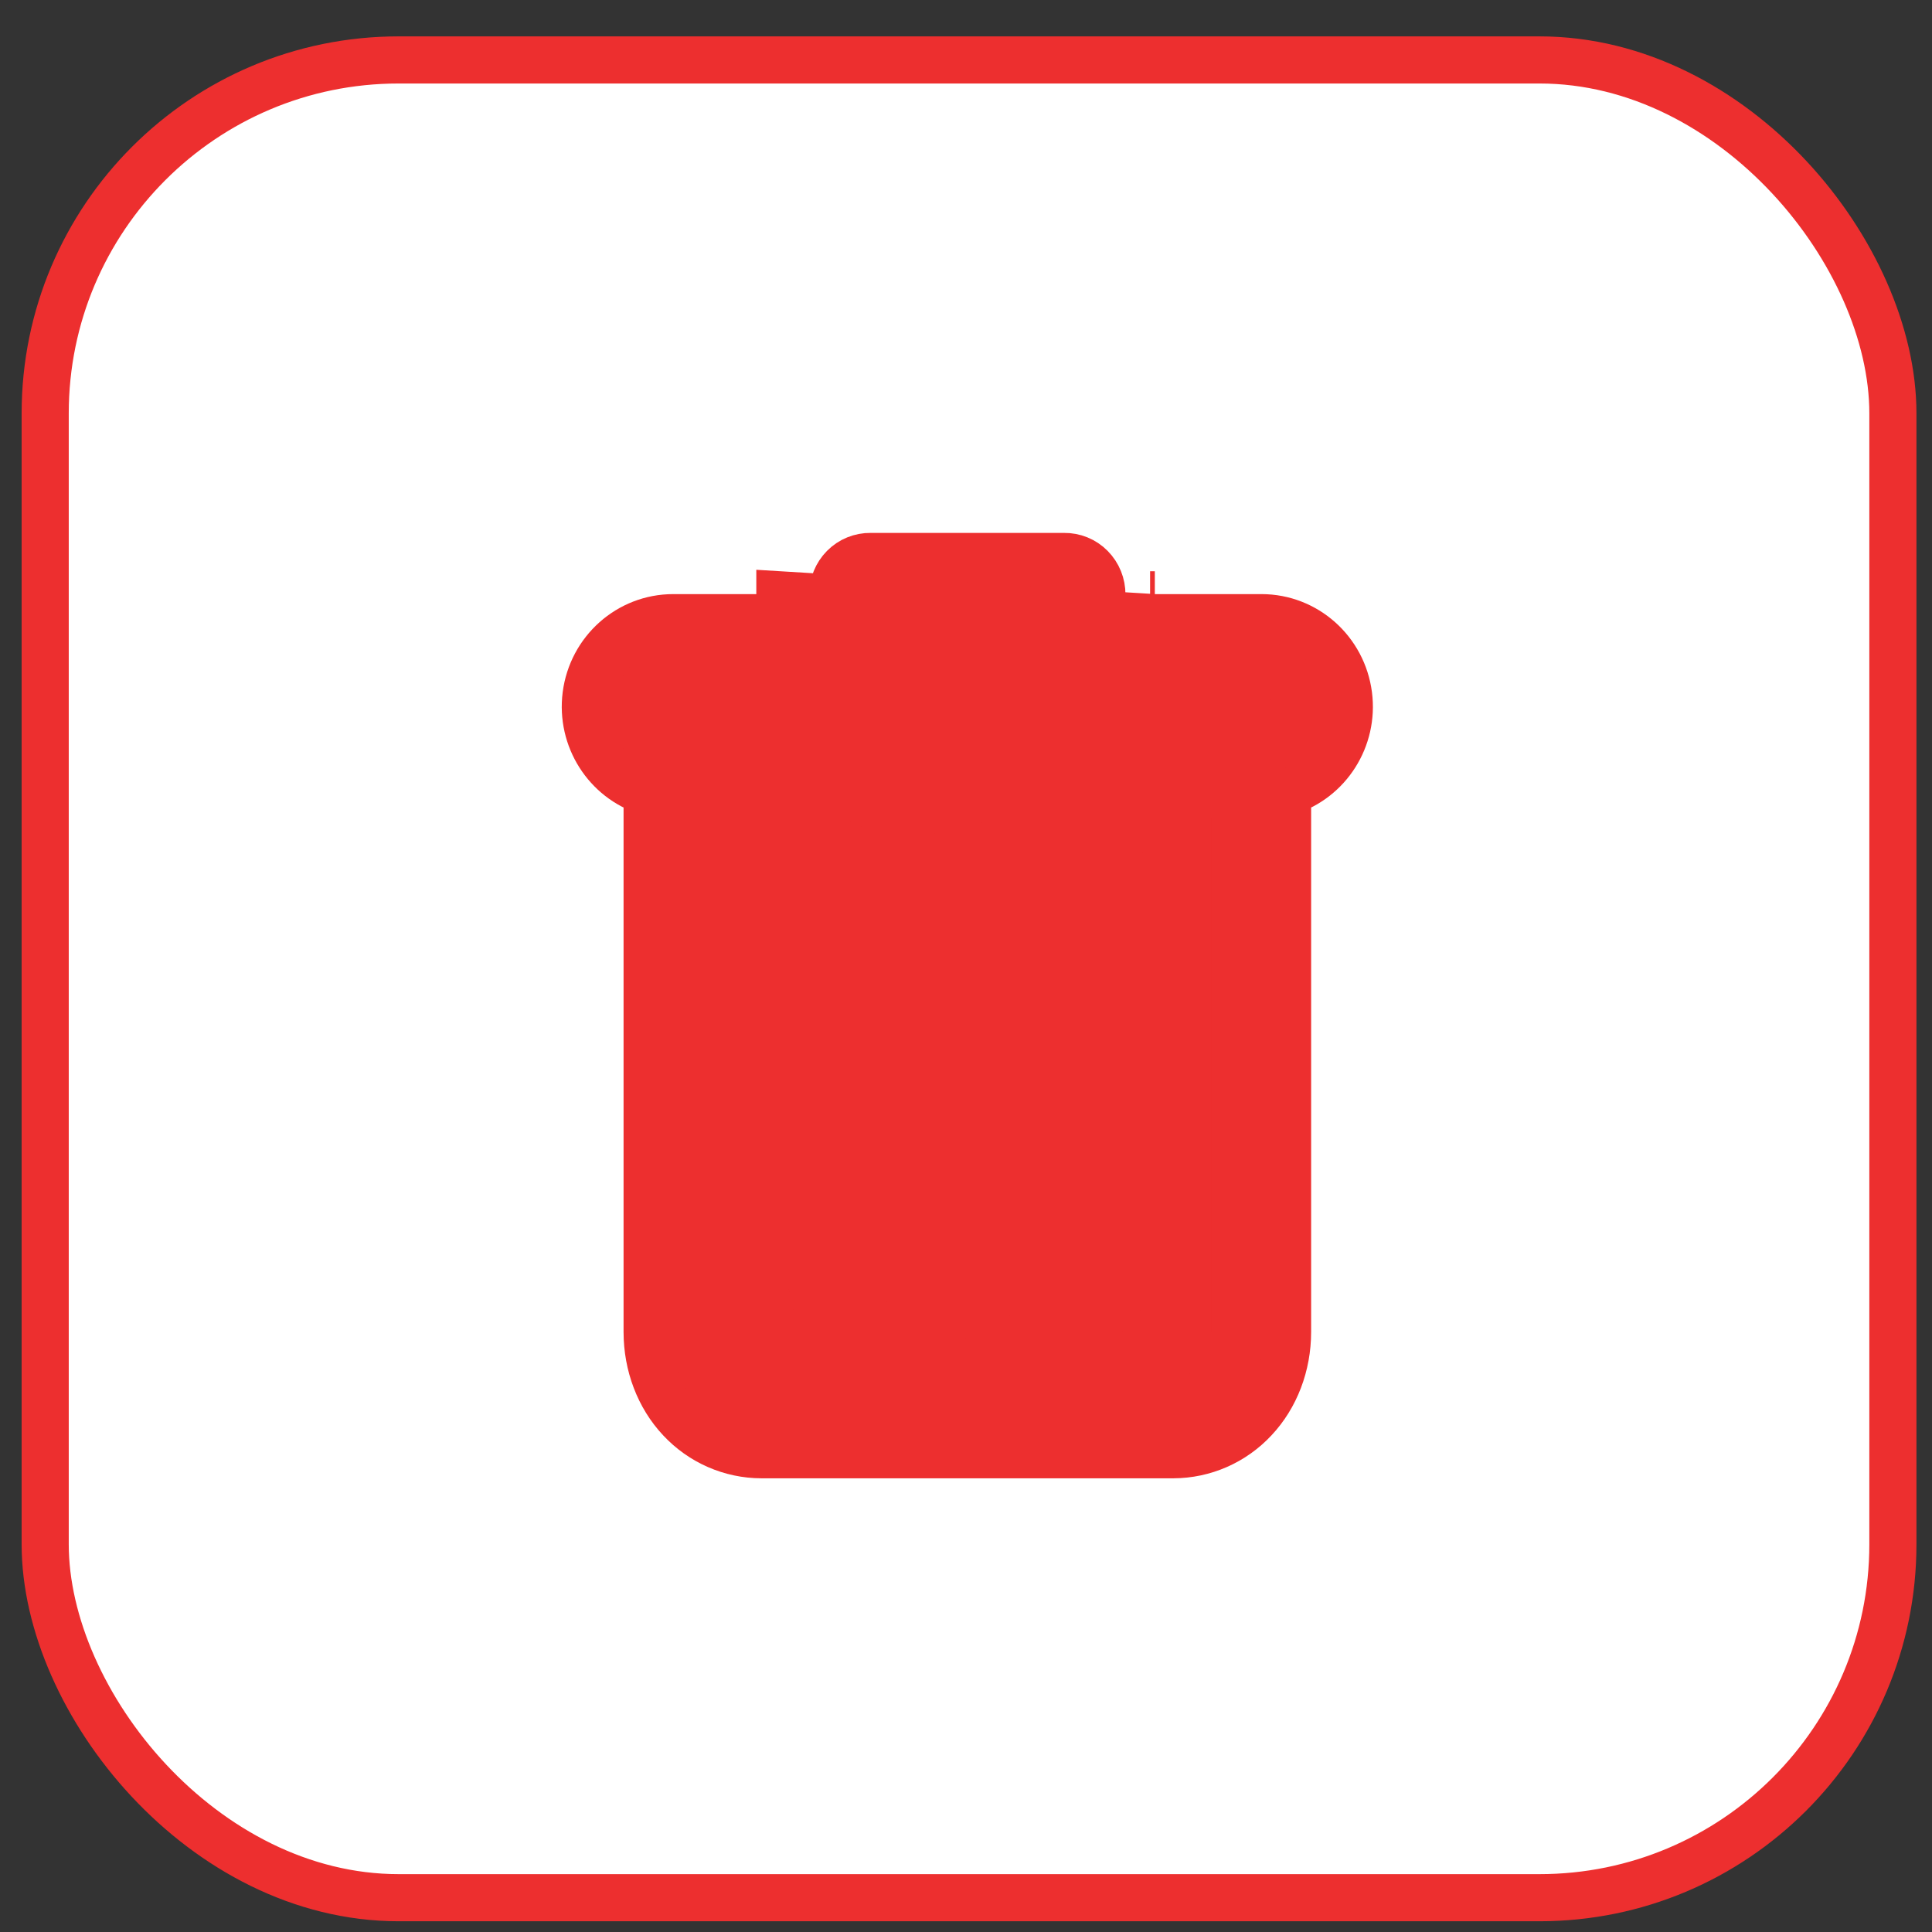 <svg width="41" height="41" viewBox="0 0 41 41" fill="none" xmlns="http://www.w3.org/2000/svg">
<rect x="0" y="0" width="41" height="41" fill="#333333" stroke="none"/>
<rect x="0.959" y="1.272" width="39.211" height="39" rx="7.5" fill="white" stroke="#ED2F2F"/>
<path d="M24.507 13.108H26.771H26.771C27.709 13.108 28.498 13.813 28.619 14.753L28.619 14.753C28.737 15.667 28.187 16.531 27.324 16.802V28.267C27.324 28.972 27.069 29.638 26.619 30.117C26.172 30.598 25.549 30.871 24.897 30.872H24.896H16.16H16.16C15.508 30.871 14.885 30.598 14.437 30.117C13.988 29.638 13.733 28.972 13.733 28.267V16.802C12.87 16.531 12.32 15.667 12.437 14.753L12.437 14.753C12.558 13.813 13.348 13.108 14.286 13.108H14.286H16.55V12.623V12.623L24.507 13.108ZM24.507 13.108V12.623M24.507 13.108V12.623M24.507 12.623V12.623H24.407L24.507 12.623ZM17.673 12.623H17.673L17.673 12.621C17.67 12.404 17.755 12.195 17.906 12.042L17.906 12.042C18.058 11.889 18.263 11.806 18.477 11.809L18.477 11.809H18.478H22.578V11.809L22.58 11.809C22.793 11.806 22.999 11.889 23.15 12.042L23.15 12.042C23.302 12.195 23.386 12.404 23.384 12.621L23.384 12.621V12.623V13.108H17.673V12.623ZM23.252 17.919C22.941 17.919 22.691 18.174 22.691 18.487V27.339C22.691 27.652 22.941 27.908 23.252 27.908C23.564 27.908 23.814 27.652 23.814 27.339V18.487C23.814 18.174 23.564 17.919 23.252 17.919ZM17.804 17.919C17.492 17.919 17.242 18.174 17.242 18.487V27.339C17.242 27.652 17.492 27.908 17.804 27.908C18.116 27.908 18.366 27.652 18.366 27.339V18.487C18.366 18.174 18.116 17.919 17.804 17.919ZM24.896 29.736H16.16C15.436 29.736 14.856 29.103 14.856 28.267V16.868H26.2V28.267C26.2 29.103 25.621 29.736 24.896 29.736ZM14.286 14.245H26.771C27.174 14.245 27.502 14.576 27.502 14.988C27.502 15.4 27.174 15.731 26.771 15.731H14.286C13.883 15.731 13.554 15.4 13.554 14.988C13.554 14.576 13.883 14.245 14.286 14.245ZM20.528 17.919C20.216 17.919 19.966 18.174 19.966 18.487V27.339C19.966 27.652 20.216 27.908 20.528 27.908C20.84 27.908 21.09 27.652 21.09 27.339V18.487C21.09 18.174 20.84 17.919 20.528 17.919Z" fill="#ED2F2F" stroke="#ED2F2F" strokeWidth="0.2"/>
</svg>
